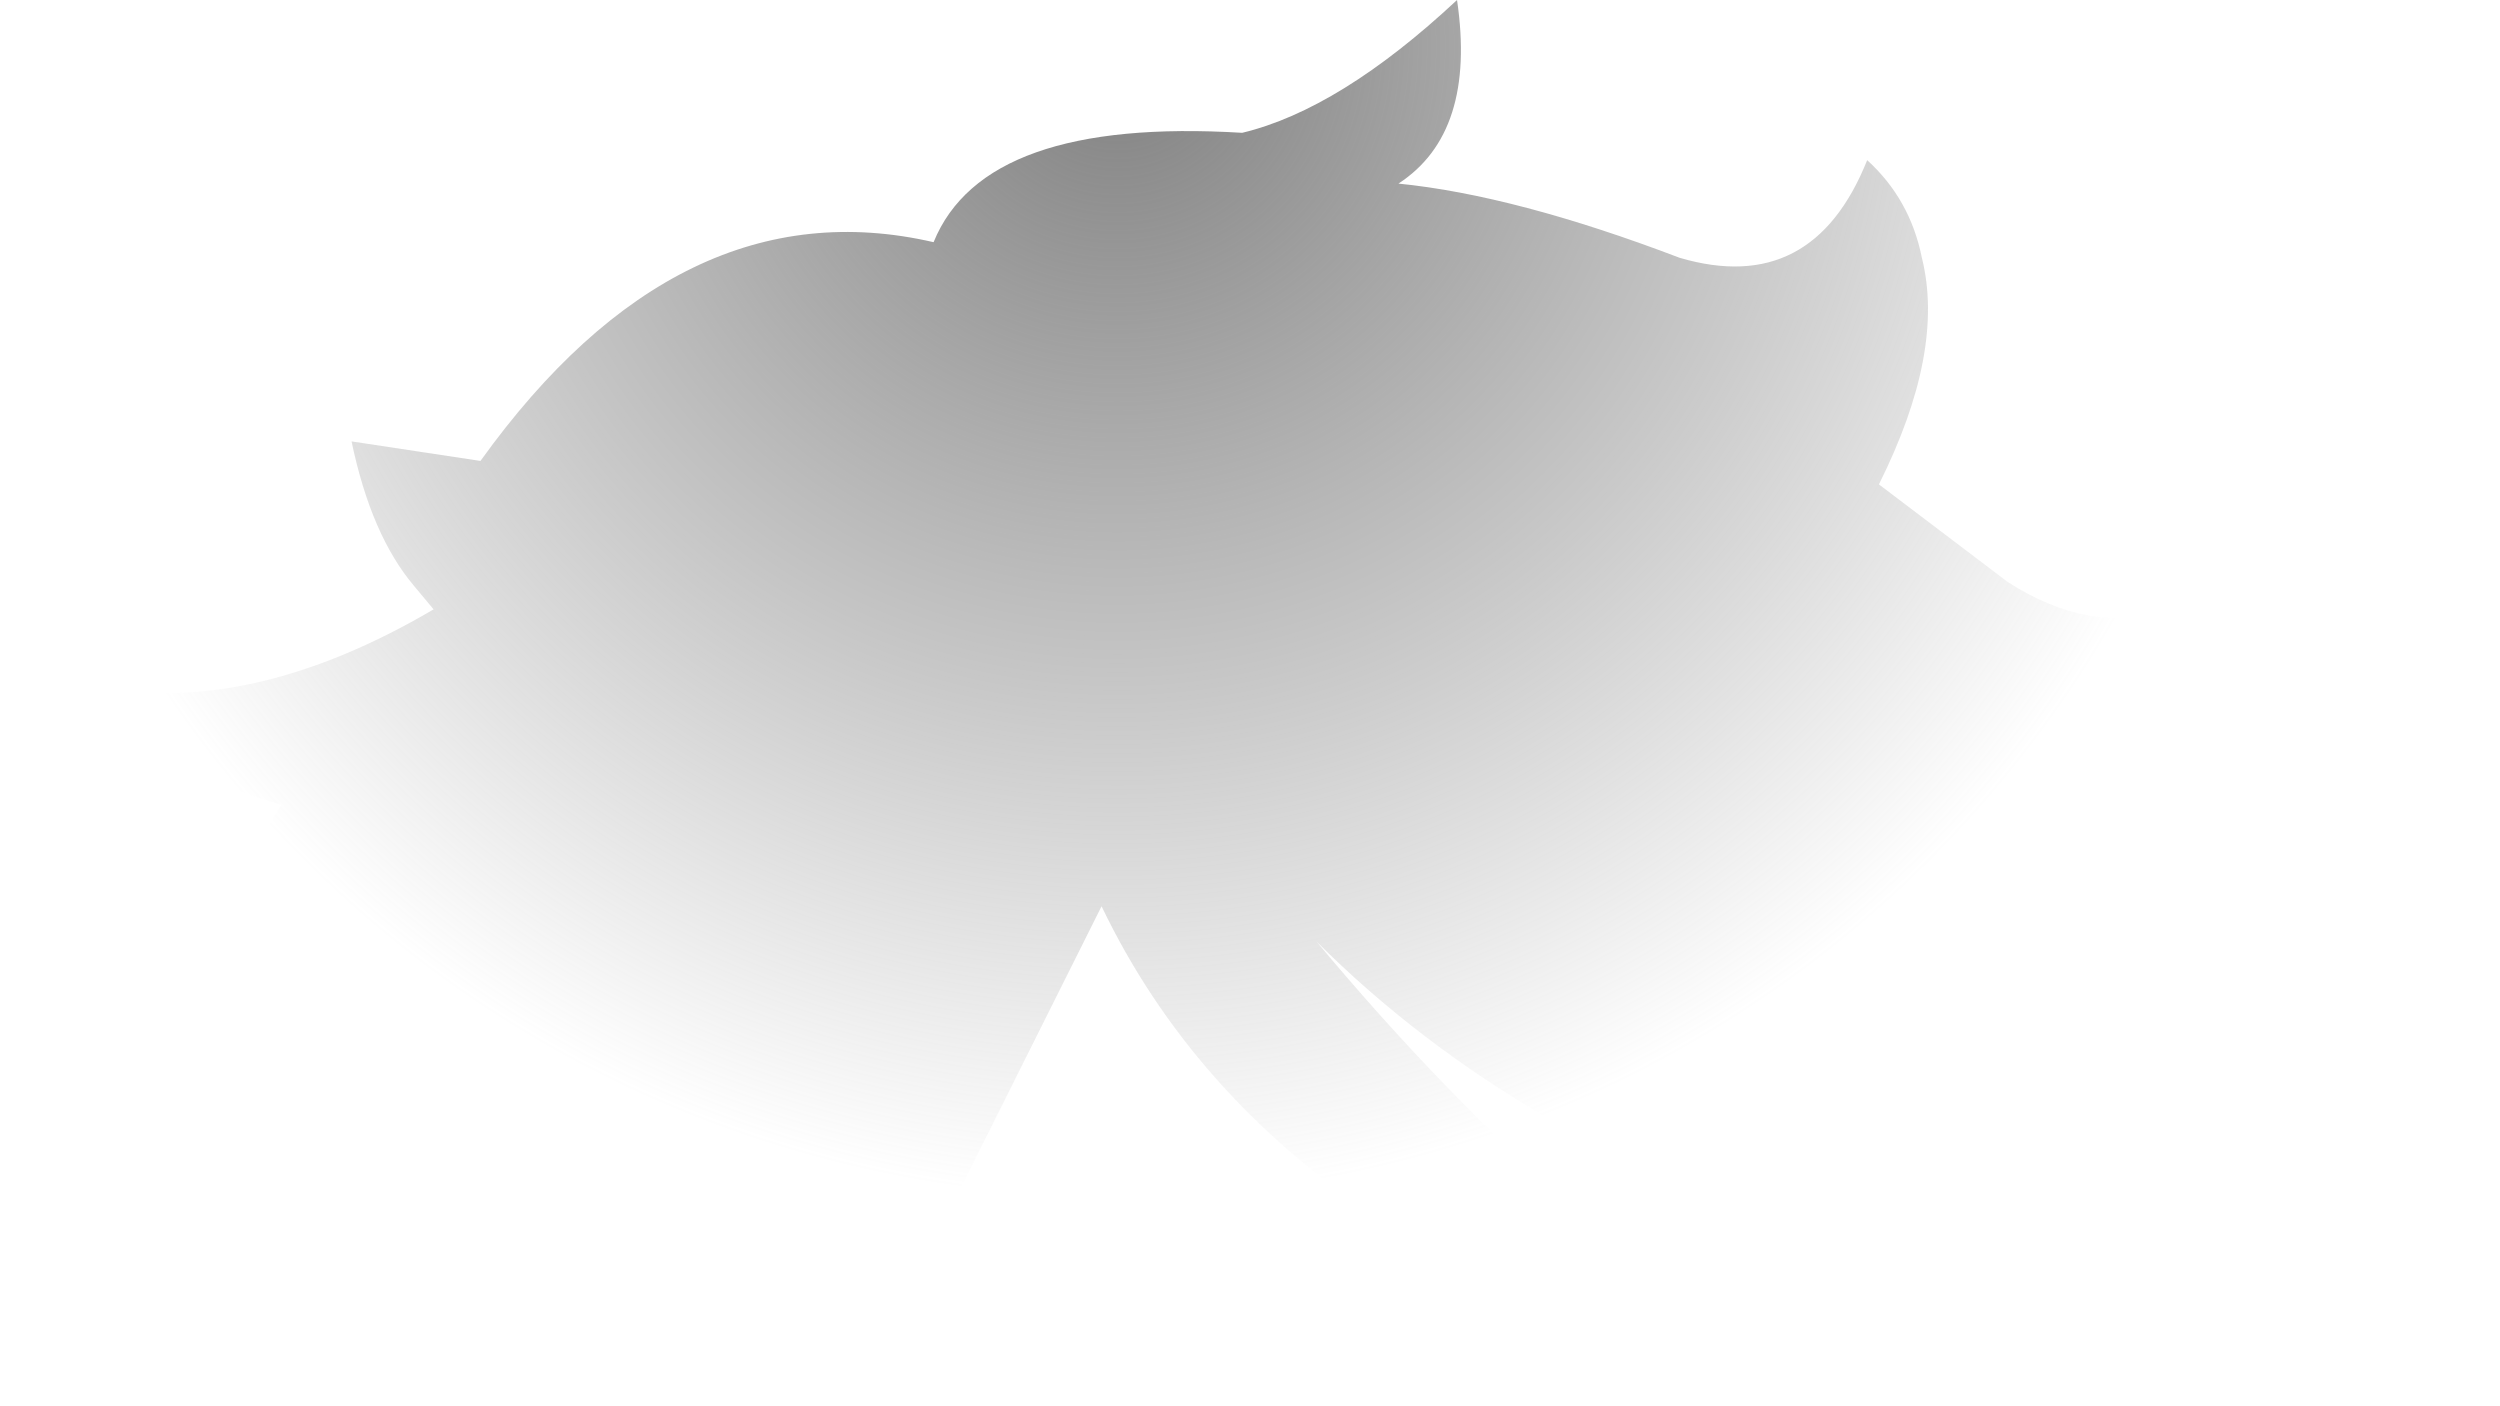 <?xml version="1.0" encoding="utf-8"?>
<svg version="1.1" id="Layer_1"
xmlns="http://www.w3.org/2000/svg"
xmlns:xlink="http://www.w3.org/1999/xlink"
width="32px" height="18px"
xml:space="preserve">
<g id="PathID_1811" transform="matrix(1, 0, 0, 1, -1.5, 0)">
<radialGradient
id="RadialGradID_523" gradientUnits="userSpaceOnUse" gradientTransform="matrix(0.018, 0, 0, 0.018, 15.8, 0.6)" spreadMethod ="pad" cx="0" cy="0" r="819.2" fx="0" fy="0" >
<stop  offset="0"  style="stop-color:#808080;stop-opacity:1" />
<stop  offset="1"  style="stop-color:#808080;stop-opacity:0" />
</radialGradient>
<path style="fill:url(#RadialGradID_523) " d="M27.2 7.45Q29.3 8.8 31.15 6.2Q31.85 8.35 29.1 9.9Q31.3 10.35 32.45 9.55Q32 11.2 29.8 11.75L31.05 12.45L32.4 11.15Q32.4 12.95 31.35 14.55L30 15.25Q31 16.85 32.8 16.1Q31.5 18.15 29.55 17.75Q27.2 17.2 26.7 15.45L25 15.95Q20.9 14.6 18.35 12.05Q21.6 15.95 25.1 17.95Q17.9 16.4 15.6 11.6L13.8 15.2L11.7 15.4L7.85 15.55Q6.25 15.55 4.7 14.7L4.05 14.4L4.2 14.25Q1.95 13.6 1.5 11.2Q2.15 11.8 3.45 12.05L4 12.15L5.1 10.3Q3.5 9.85 2.8 8.8Q4.75 9.15 7.05 7.8L6.8 7.5Q6.25 6.85 6 5.65L7.65 5.9Q10.2 2.35 13.45 3.1Q14.1 1.5 17.4 1.7Q18.65 1.4 20.15 0Q20.4 1.7 19.4 2.35Q20.9 2.5 23 3.3Q24.7 3.8 25.4 2.05Q25.95 2.55 26.1 3.3Q26.4 4.5 25.55 6.2L27.2 7.45" />
</g>
</svg>
